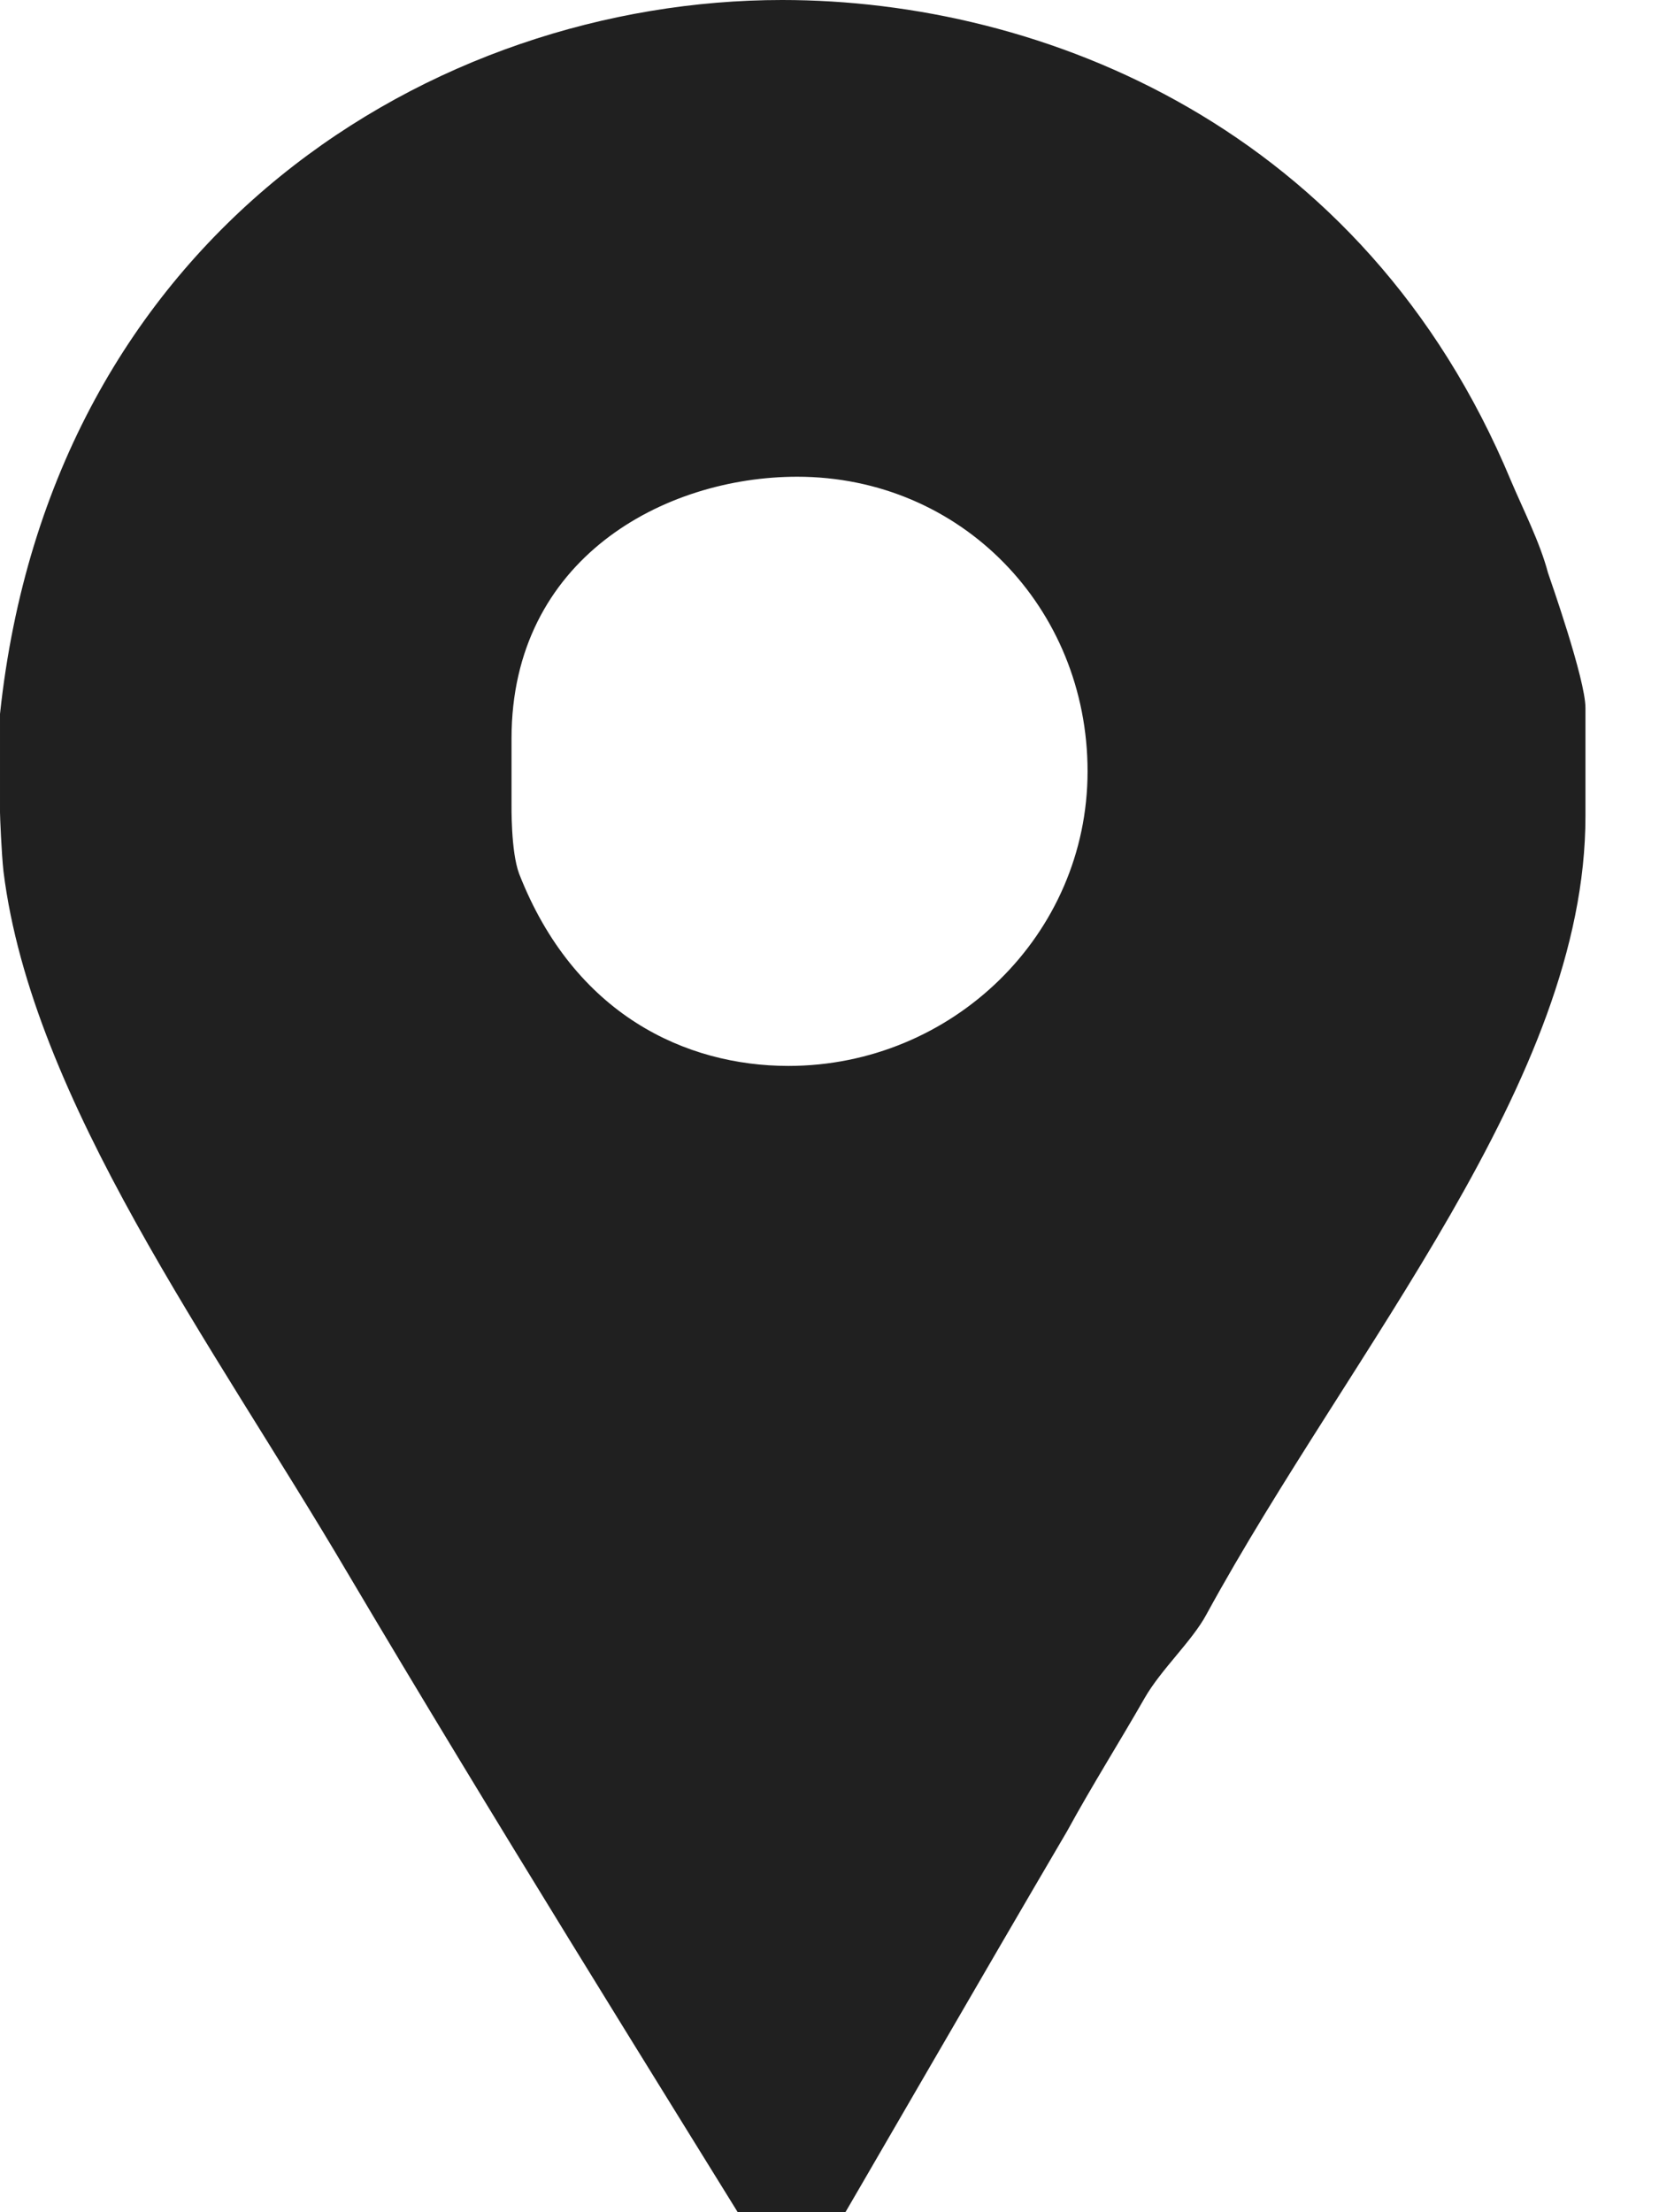 <?xml version="1.0" encoding="UTF-8" standalone="no"?><!DOCTYPE svg PUBLIC "-//W3C//DTD SVG 1.1//EN" "http://www.w3.org/Graphics/SVG/1.1/DTD/svg11.dtd"><svg width="100%" height="100%" viewBox="0 0 9 12" version="1.1" xmlns="http://www.w3.org/2000/svg" xmlns:xlink="http://www.w3.org/1999/xlink" xml:space="preserve" xmlns:serif="http://www.serif.com/" style="fill-rule:evenodd;clip-rule:evenodd;stroke-linejoin:round;stroke-miterlimit:1.414;"><path id="Facebook_Places" d="M8.398,3.108c-0.044,-0.167 -0.135,-0.344 -0.201,-0.5c-0.799,-1.92 -2.545,-2.608 -3.954,-2.608c-1.887,0 -3.966,1.265 -4.243,3.873l0,0.533c0,0.022 0.008,0.222 0.019,0.322c0.155,1.243 1.136,2.564 1.868,3.807c0.788,1.331 1.606,2.641 2.416,3.951c0.5,-0.855 0.997,-1.72 1.486,-2.553c0.133,-0.244 0.287,-0.488 0.42,-0.721c0.089,-0.156 0.259,-0.311 0.336,-0.455c0.788,-1.443 2.056,-2.897 2.056,-4.329l0,-0.588c0,-0.155 -0.192,-0.699 -0.203,-0.732Zm-4.121,2.674c-0.555,0 -1.162,-0.277 -1.461,-1.043c-0.045,-0.122 -0.041,-0.366 -0.041,-0.389l0,-0.344c0,-0.976 0.829,-1.42 1.55,-1.42c0.888,0 1.575,0.71 1.575,1.598c0,0.888 -0.735,1.598 -1.623,1.598Z" style="fill:#202020;fill-rule:nonzero;"/></svg>